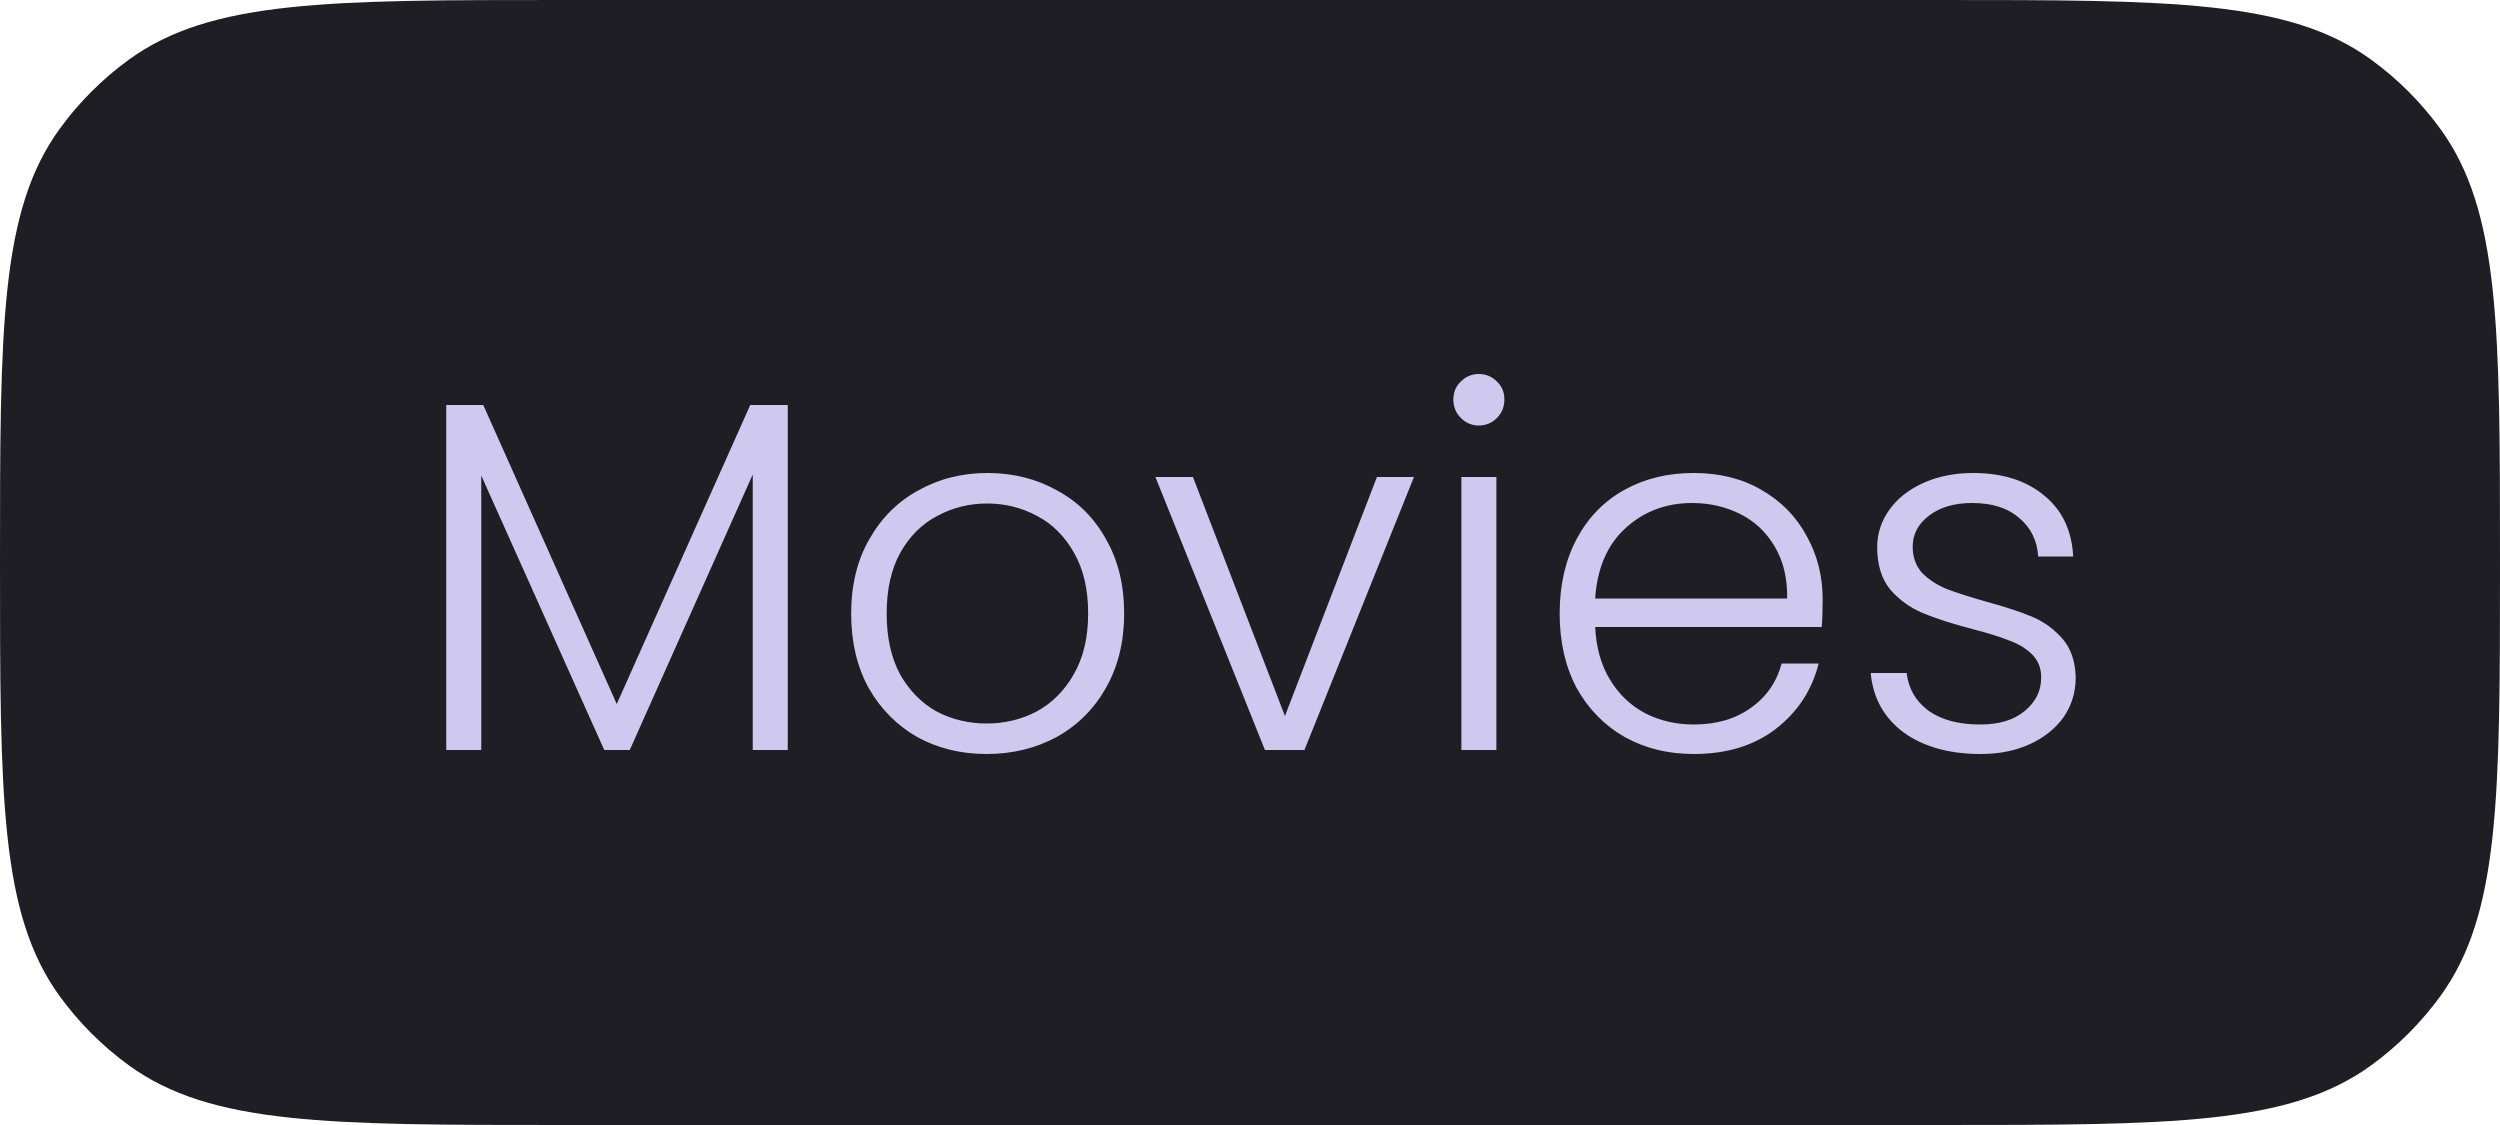 <svg width="80" height="36" viewBox="0 0 80 36" fill="none" xmlns="http://www.w3.org/2000/svg">
<path d="M0 18C0 10.501 0 6.751 1.91 4.122C2.527 3.273 3.273 2.527 4.122 1.91C6.751 0 10.501 0 18 0H62C69.499 0 73.249 0 75.878 1.91C76.727 2.527 77.473 3.273 78.09 4.122C80 6.751 80 10.501 80 18C80 25.5 80 29.249 78.09 31.878C77.473 32.727 76.727 33.473 75.878 34.09C73.249 36 69.499 36 62 36H18C10.501 36 6.751 36 4.122 34.09C3.273 33.473 2.527 32.727 1.91 31.878C0 29.249 0 25.5 0 18Z" fill="#1F1E25"/>
<path d="M25.208 12.96V24H24.088V15.184L20.152 24H19.336L15.4 15.216V24H14.28V12.96H15.464L19.736 22.528L24.008 12.96H25.208ZM31.573 24.128C30.751 24.128 30.01 23.947 29.349 23.584C28.698 23.211 28.181 22.688 27.797 22.016C27.423 21.333 27.237 20.539 27.237 19.632C27.237 18.725 27.429 17.936 27.813 17.264C28.197 16.581 28.719 16.059 29.381 15.696C30.042 15.323 30.783 15.136 31.605 15.136C32.426 15.136 33.167 15.323 33.829 15.696C34.501 16.059 35.023 16.581 35.397 17.264C35.781 17.936 35.973 18.725 35.973 19.632C35.973 20.528 35.781 21.317 35.397 22C35.013 22.683 34.485 23.211 33.813 23.584C33.141 23.947 32.394 24.128 31.573 24.128ZM31.573 23.152C32.149 23.152 32.682 23.024 33.173 22.768C33.663 22.501 34.058 22.107 34.357 21.584C34.666 21.051 34.821 20.4 34.821 19.632C34.821 18.864 34.671 18.219 34.373 17.696C34.074 17.163 33.679 16.768 33.189 16.512C32.698 16.245 32.165 16.112 31.589 16.112C31.013 16.112 30.479 16.245 29.989 16.512C29.498 16.768 29.103 17.163 28.805 17.696C28.517 18.219 28.373 18.864 28.373 19.632C28.373 20.4 28.517 21.051 28.805 21.584C29.103 22.107 29.493 22.501 29.973 22.768C30.463 23.024 30.997 23.152 31.573 23.152ZM41.118 22.912L44.062 15.264H45.246L41.742 24H40.478L36.974 15.264H38.174L41.118 22.912ZM47.324 13.616C47.1 13.616 46.908 13.536 46.748 13.376C46.588 13.216 46.508 13.019 46.508 12.784C46.508 12.549 46.588 12.357 46.748 12.208C46.908 12.048 47.1 11.968 47.324 11.968C47.548 11.968 47.74 12.048 47.9 12.208C48.06 12.357 48.14 12.549 48.14 12.784C48.14 13.019 48.06 13.216 47.9 13.376C47.74 13.536 47.548 13.616 47.324 13.616ZM47.884 15.264V24H46.764V15.264H47.884ZM58.325 19.184C58.325 19.568 58.314 19.861 58.293 20.064H51.045C51.077 20.725 51.237 21.291 51.525 21.76C51.813 22.229 52.191 22.587 52.661 22.832C53.13 23.067 53.642 23.184 54.197 23.184C54.922 23.184 55.53 23.008 56.021 22.656C56.522 22.304 56.853 21.829 57.013 21.232H58.197C57.983 22.085 57.525 22.784 56.821 23.328C56.127 23.861 55.253 24.128 54.197 24.128C53.375 24.128 52.639 23.947 51.989 23.584C51.338 23.211 50.826 22.688 50.453 22.016C50.09 21.333 49.909 20.539 49.909 19.632C49.909 18.725 50.09 17.931 50.453 17.248C50.815 16.565 51.322 16.043 51.973 15.68C52.623 15.317 53.365 15.136 54.197 15.136C55.029 15.136 55.754 15.317 56.373 15.68C57.002 16.043 57.482 16.533 57.813 17.152C58.154 17.76 58.325 18.437 58.325 19.184ZM57.189 19.152C57.199 18.501 57.066 17.947 56.789 17.488C56.522 17.029 56.154 16.683 55.685 16.448C55.215 16.213 54.703 16.096 54.149 16.096C53.317 16.096 52.607 16.363 52.021 16.896C51.434 17.429 51.109 18.181 51.045 19.152H57.189ZM63.382 24.128C62.379 24.128 61.558 23.899 60.918 23.44C60.288 22.971 59.936 22.336 59.862 21.536H61.014C61.067 22.027 61.296 22.427 61.702 22.736C62.118 23.035 62.672 23.184 63.366 23.184C63.974 23.184 64.448 23.04 64.79 22.752C65.142 22.464 65.318 22.107 65.318 21.68C65.318 21.381 65.222 21.136 65.03 20.944C64.838 20.752 64.592 20.603 64.294 20.496C64.006 20.379 63.611 20.256 63.11 20.128C62.459 19.957 61.931 19.787 61.526 19.616C61.12 19.445 60.774 19.195 60.486 18.864C60.208 18.523 60.07 18.069 60.07 17.504C60.07 17.077 60.198 16.683 60.454 16.32C60.71 15.957 61.072 15.669 61.542 15.456C62.011 15.243 62.544 15.136 63.142 15.136C64.08 15.136 64.838 15.376 65.414 15.856C65.99 16.325 66.299 16.976 66.342 17.808H65.222C65.19 17.296 64.987 16.885 64.614 16.576C64.251 16.256 63.75 16.096 63.11 16.096C62.544 16.096 62.086 16.229 61.734 16.496C61.382 16.763 61.206 17.093 61.206 17.488C61.206 17.829 61.307 18.112 61.51 18.336C61.723 18.549 61.984 18.72 62.294 18.848C62.603 18.965 63.019 19.099 63.542 19.248C64.171 19.419 64.672 19.584 65.046 19.744C65.419 19.904 65.739 20.139 66.006 20.448C66.272 20.757 66.411 21.168 66.422 21.68C66.422 22.149 66.294 22.571 66.038 22.944C65.782 23.307 65.424 23.595 64.966 23.808C64.507 24.021 63.979 24.128 63.382 24.128Z" fill="#CFC9F0"/>
</svg>
